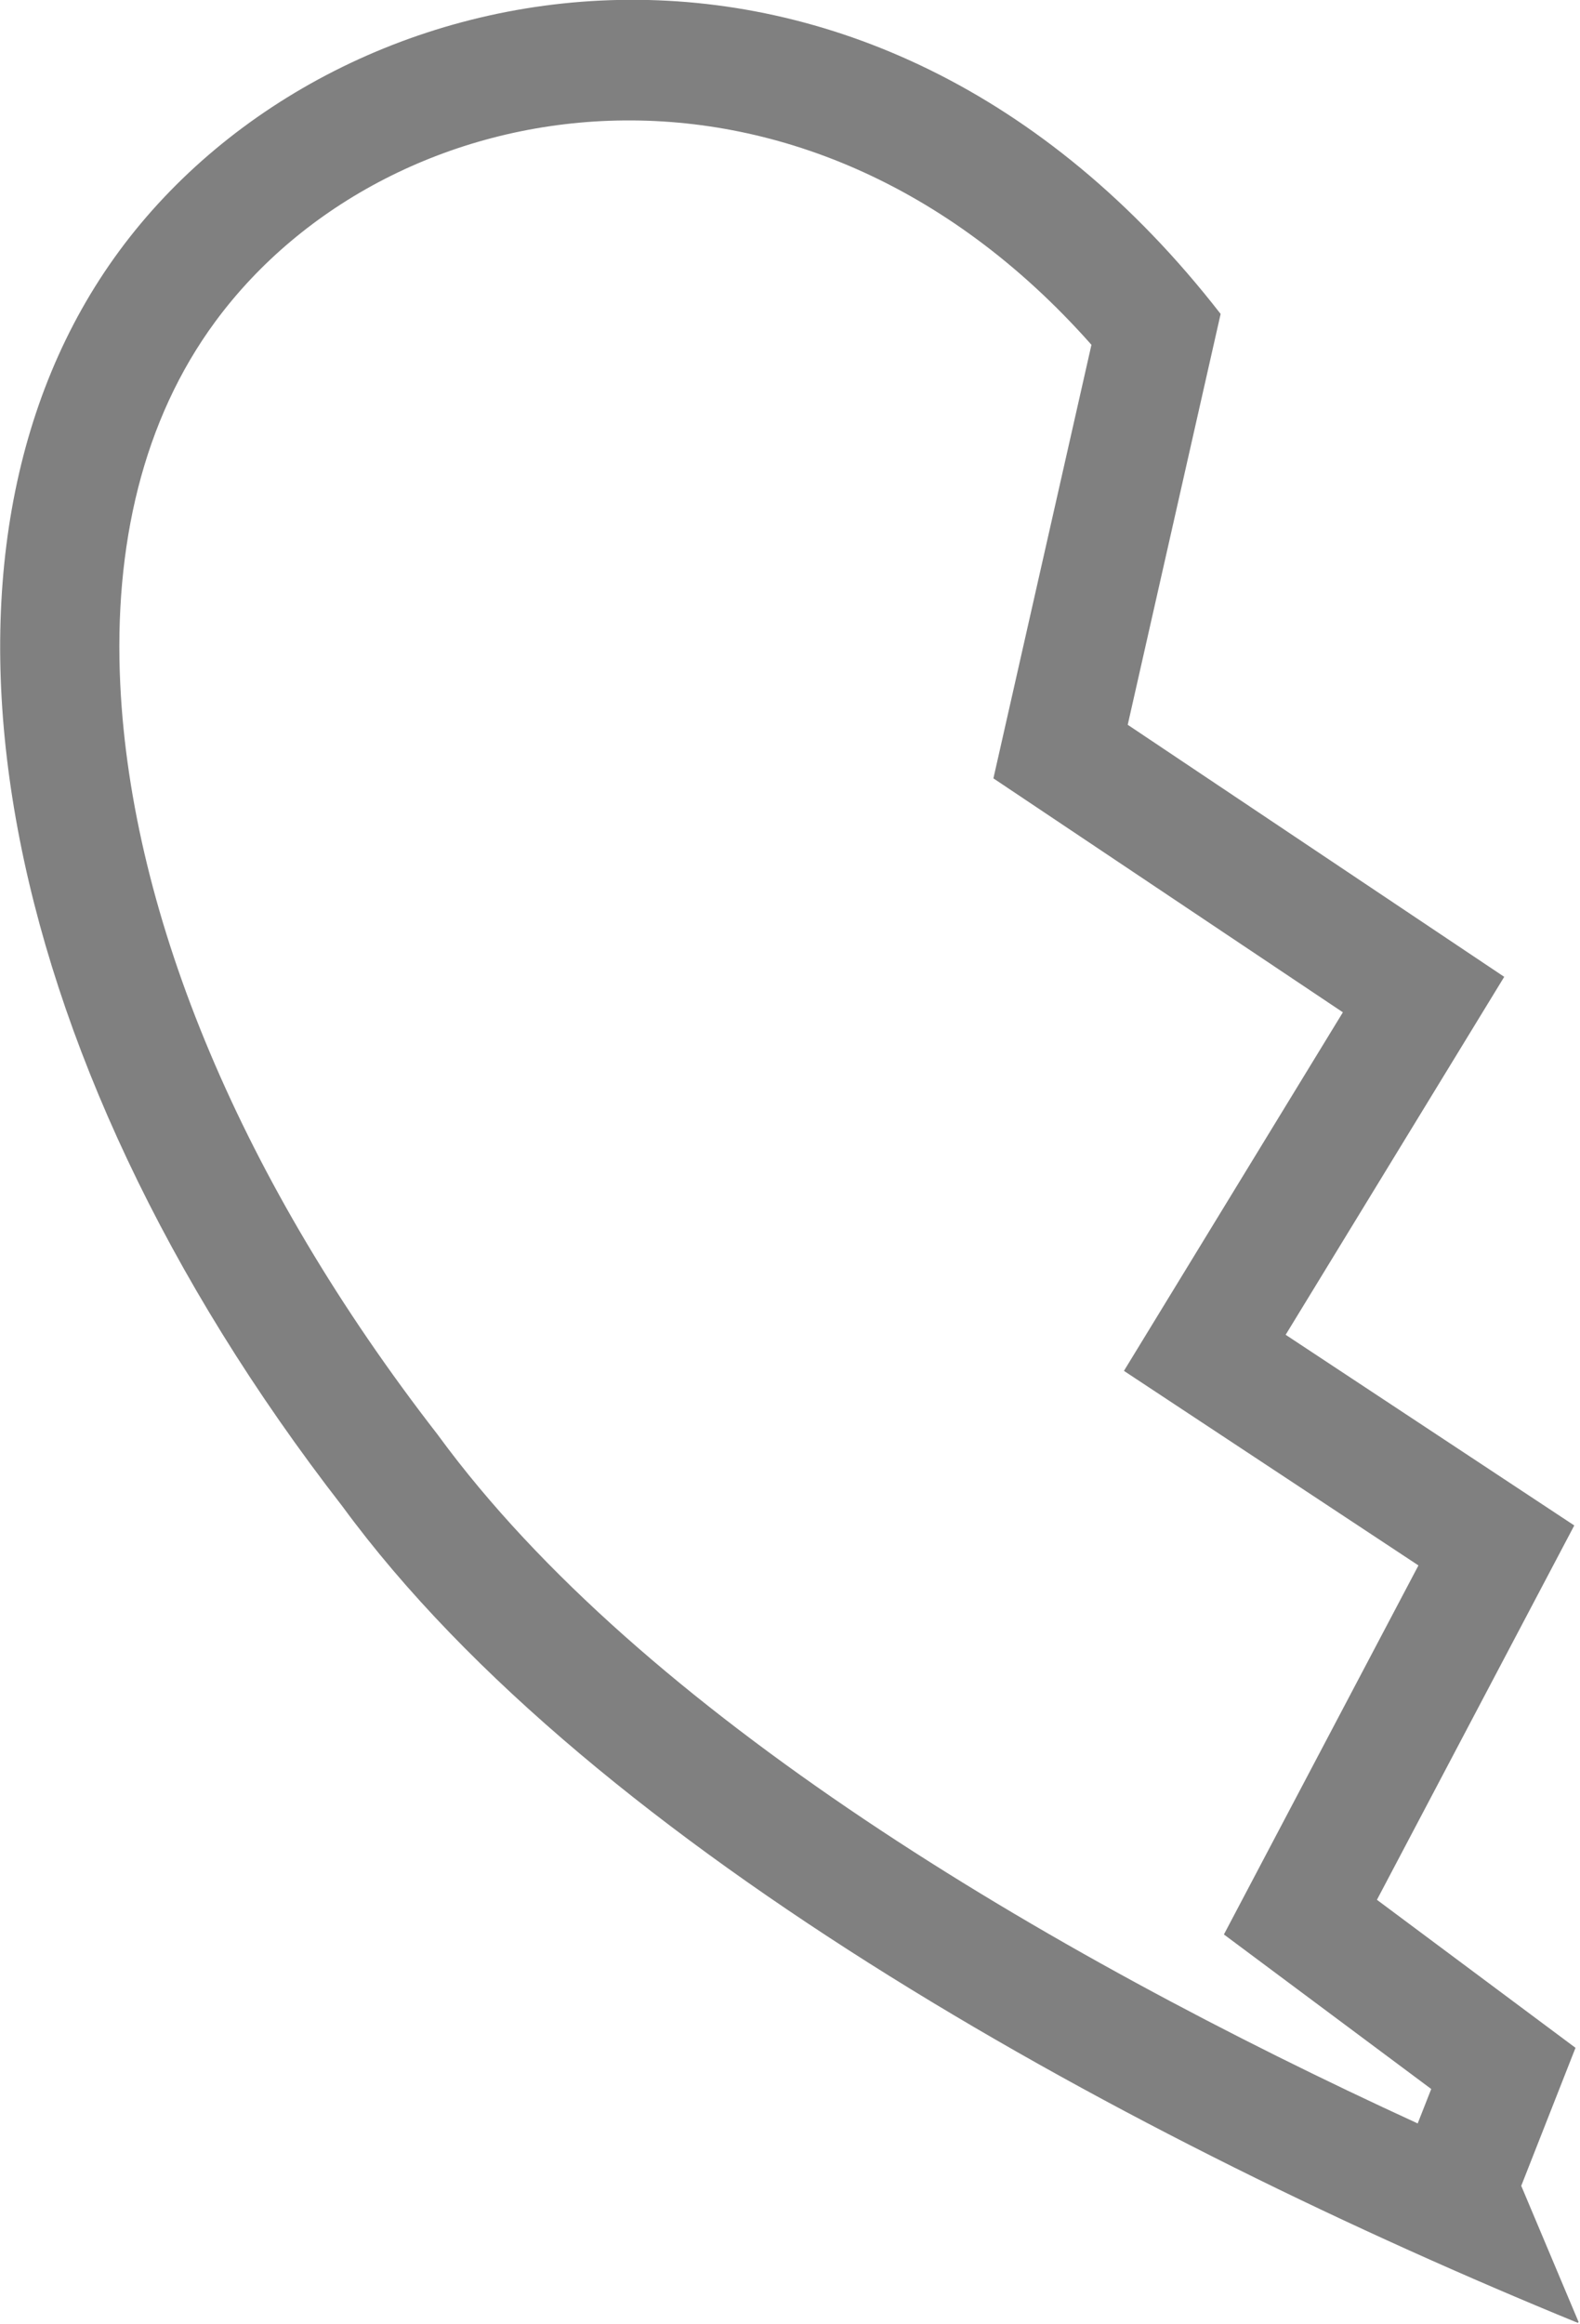 <?xml version="1.0" encoding="UTF-8" standalone="no"?>
<!DOCTYPE svg PUBLIC "-//W3C//DTD SVG 1.1//EN" "http://www.w3.org/Graphics/SVG/1.1/DTD/svg11.dtd">
<svg width="100%" height="100%" viewBox="0 0 464 682" version="1.1" xmlns="http://www.w3.org/2000/svg" xmlns:xlink="http://www.w3.org/1999/xlink" xml:space="preserve" xmlns:serif="http://www.serif.com/" fill="#808080" style="fill-rule:evenodd;clip-rule:evenodd;stroke-linejoin:round;stroke-miterlimit:2;">
    <g transform="matrix(0.75,0,0,0.75,0,0)">
        <g transform="matrix(0.832,-0.148,0.148,0.832,-48.348,13.721)">
            <path d="M591.002,1180.81L590.551,1181.1C404.061,1062.99 180.274,885.827 93.245,708.661C-31.082,472.441 -31.082,236.22 93.245,118.11C217.572,0 466.225,-0 590.551,236.22L514.85,415.992L666.164,561.454L537.422,706.916L653.624,817.267L533.242,971.925L611.825,1055.52L575.877,1114.04L591.002,1180.81ZM533.698,1077.19L542.669,1062.59L460.623,975.306L579.296,822.845L460.724,710.244L589.682,564.539L449.23,429.518L529.116,239.807C422.841,66 230.213,64.168 131.283,158.15C90.278,197.105 66.709,252.122 58.508,316.008C44.8,422.794 73.577,552.713 142.476,683.62L142.815,684.311C212.942,827.069 377.072,968.597 533.698,1077.19Z"/>
        </g>
    </g>
</svg>
